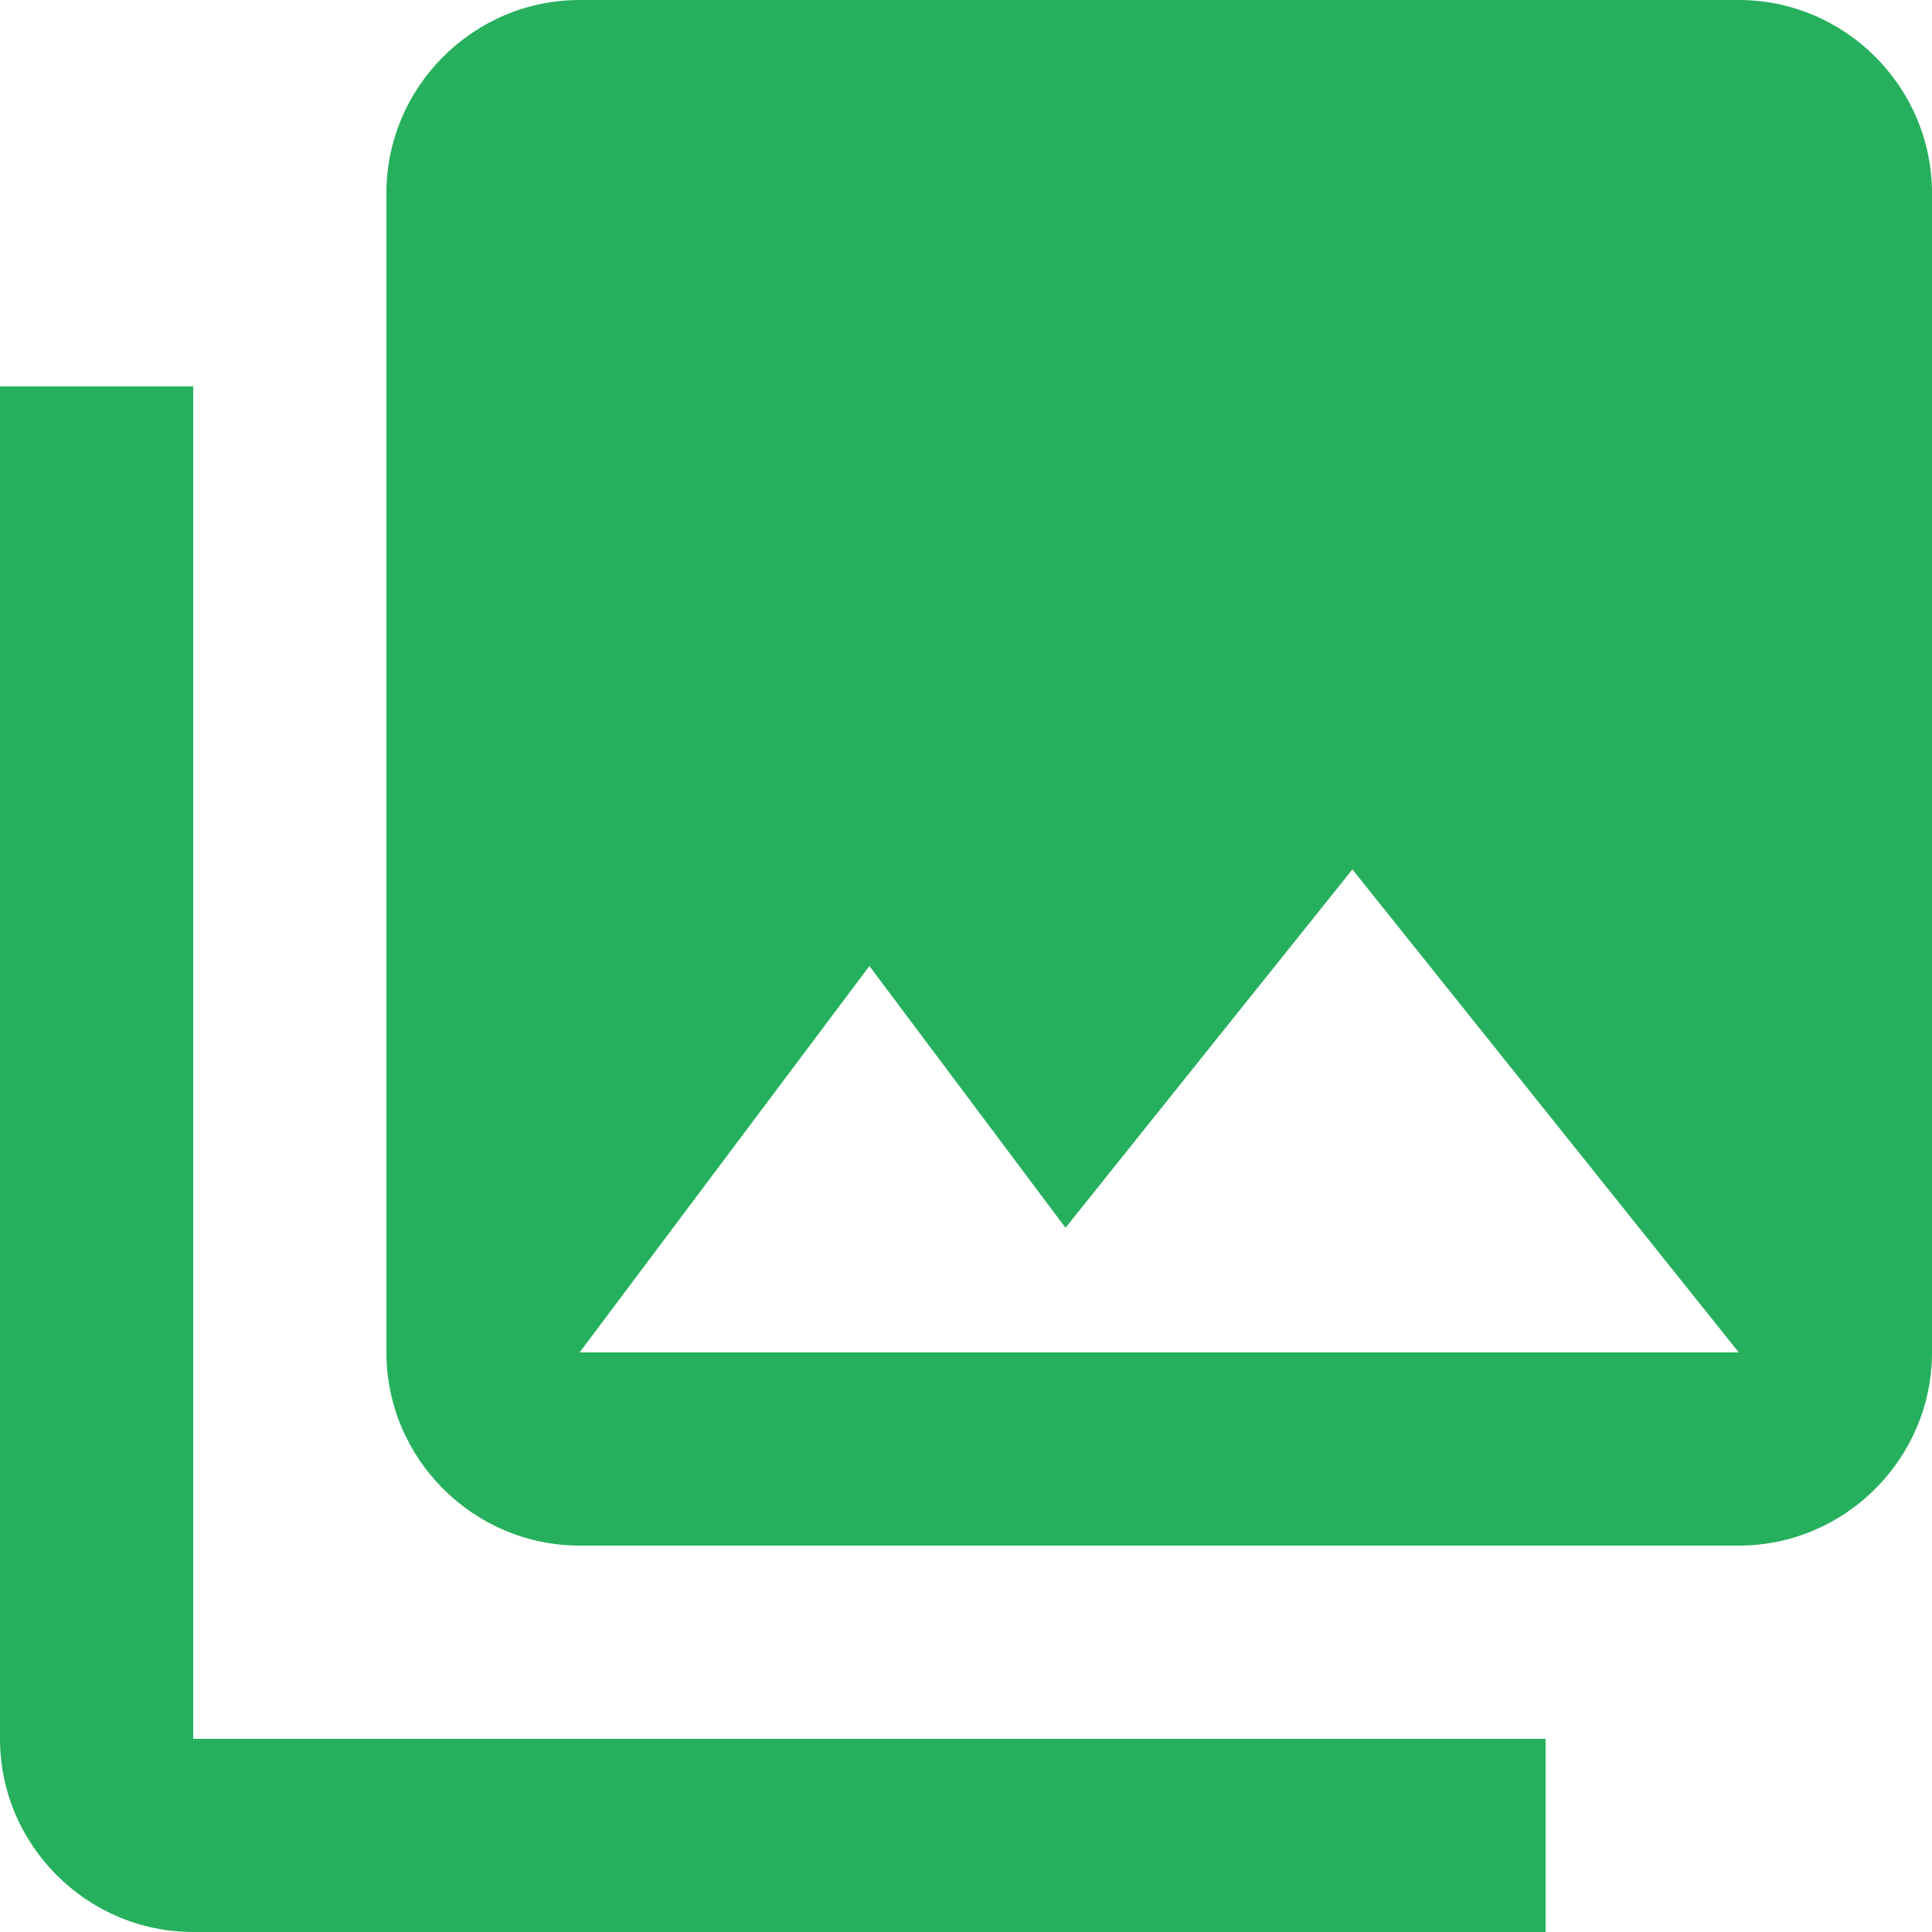 <svg viewBox="0 0 20 20" fill="none" xmlns="http://www.w3.org/2000/svg">
<path d="M20 14V2C20 0.9 19.1 0 18 0H6C4.9 0 4 0.9 4 2V14C4 15.1 4.9 16 6 16H18C19.1 16 20 15.1 20 14ZM9 10L11.03 12.71L14 9L18 14H6L9 10ZM0 4V18C0 19.1 0.9 20 2 20H16V18H2V4H0Z" fill="#26B05D"/>
</svg>
